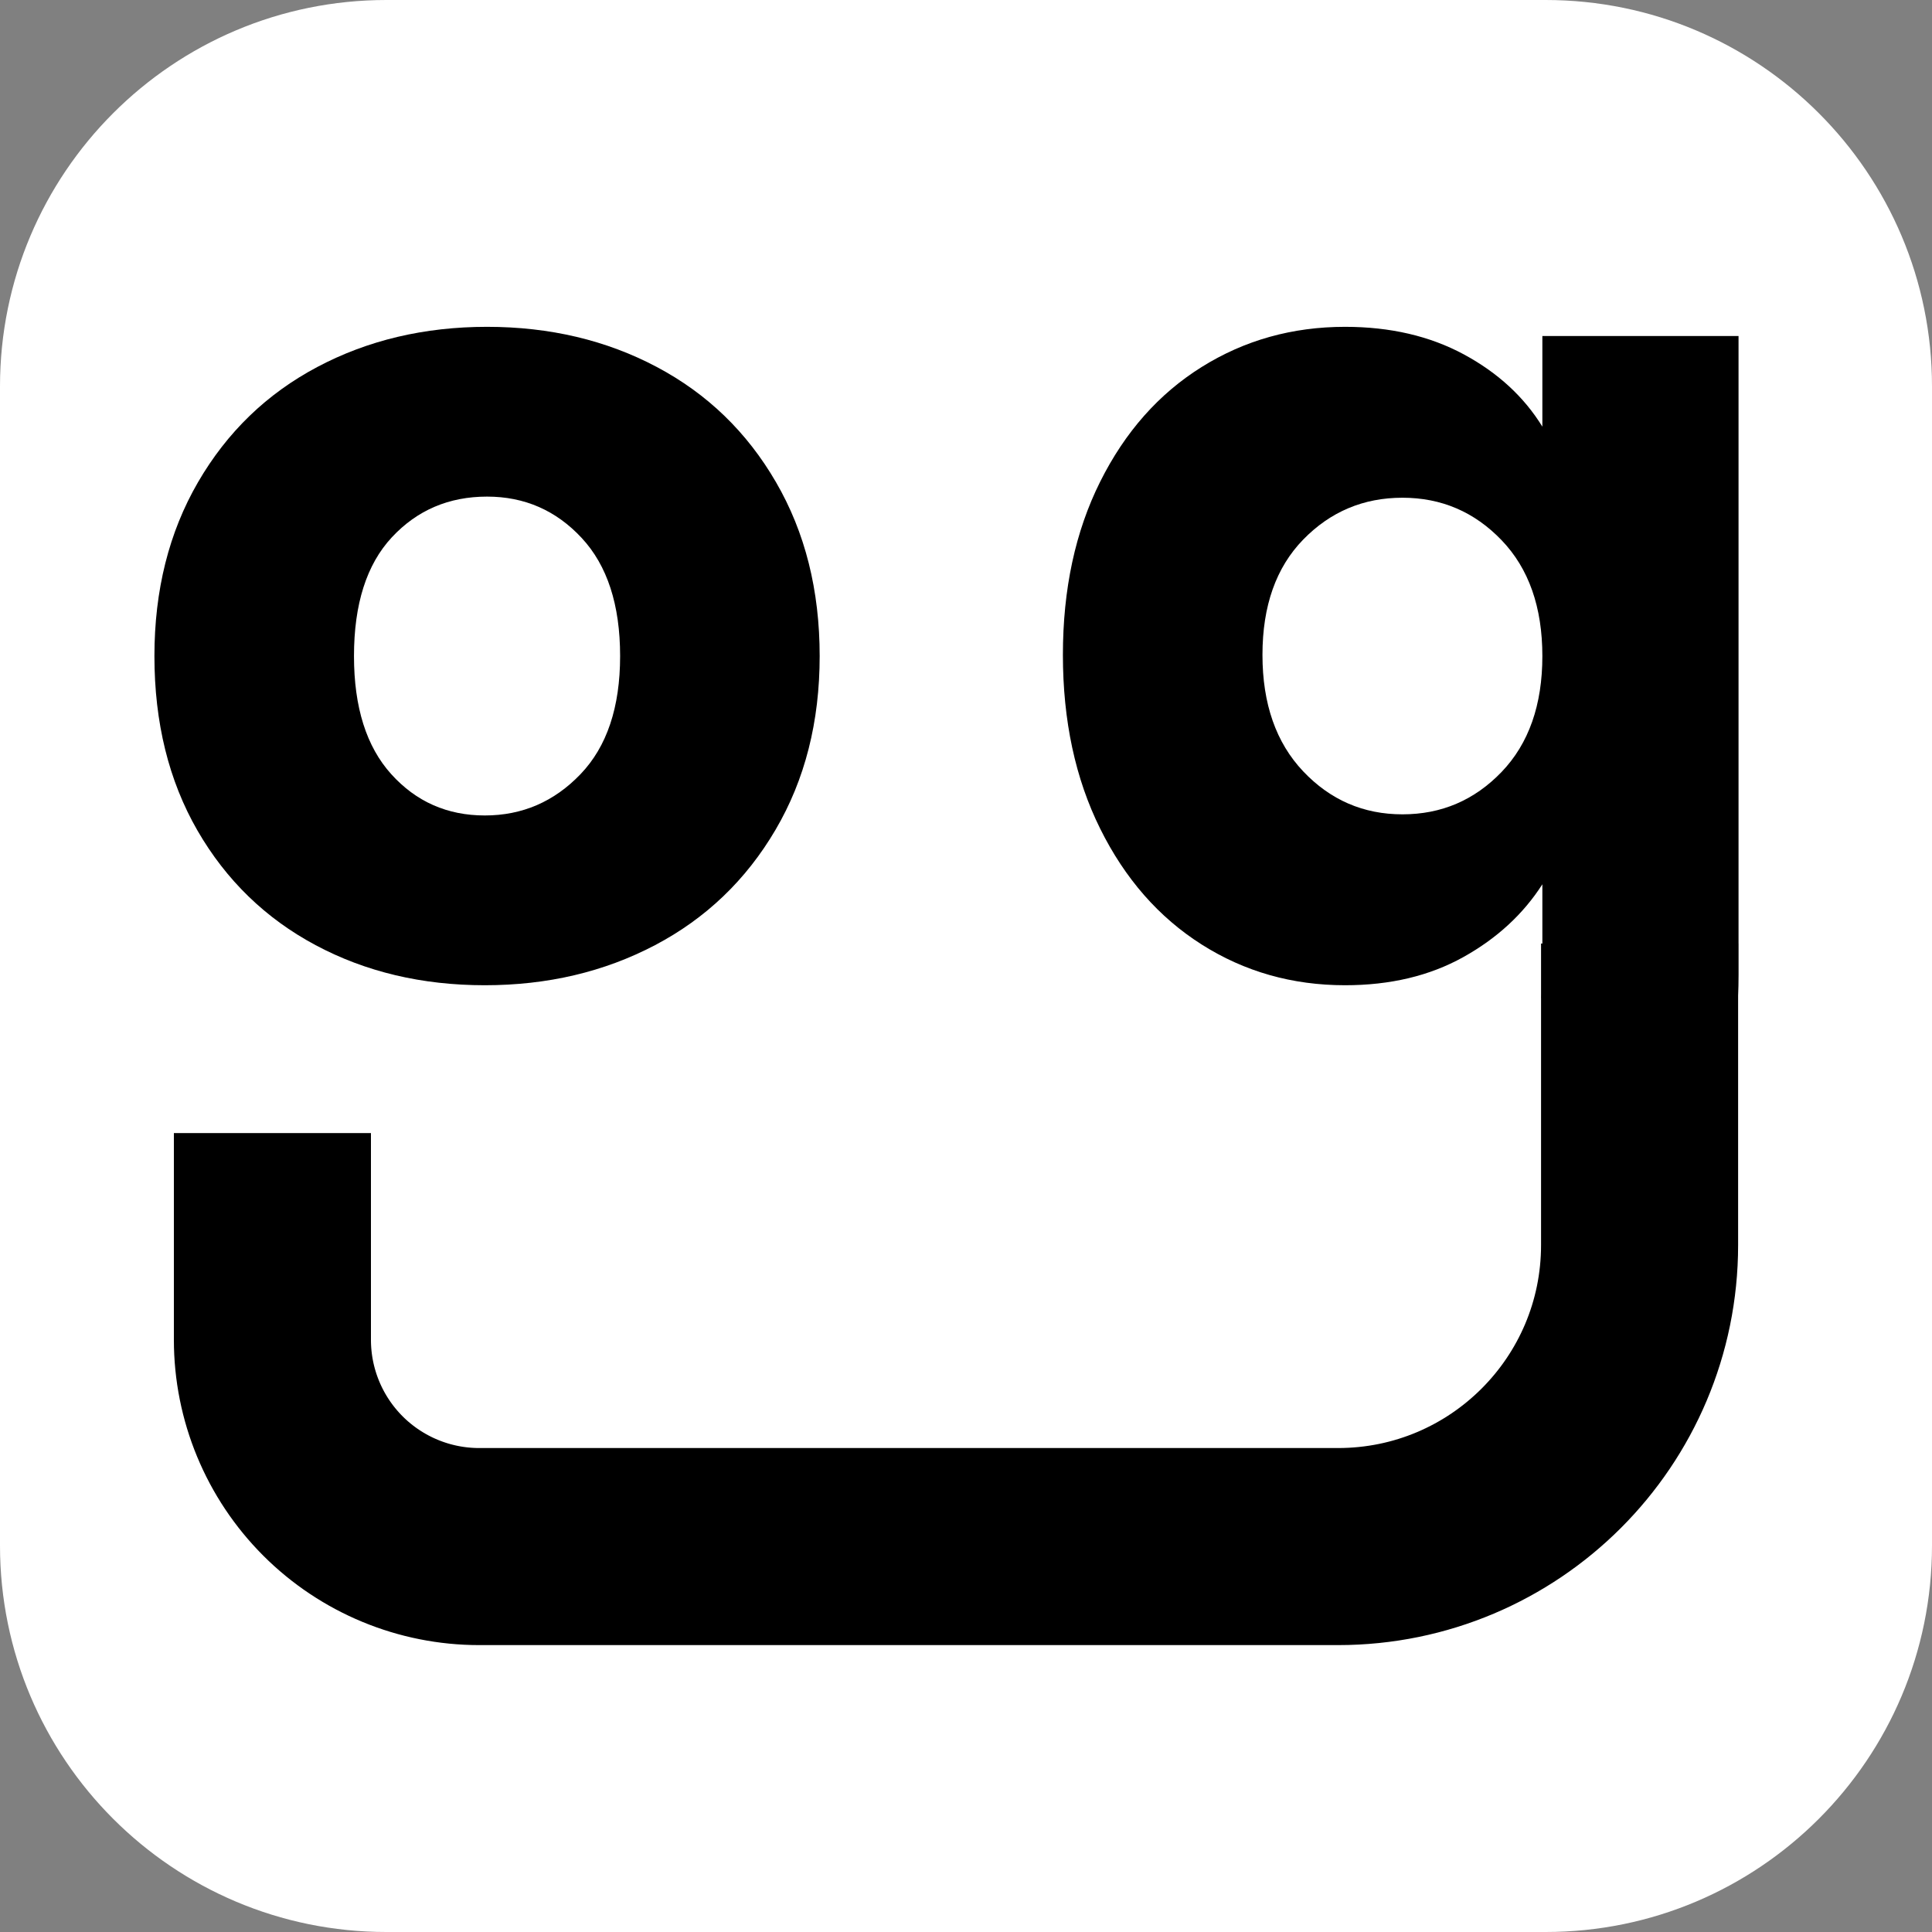 <svg xmlns="http://www.w3.org/2000/svg" xmlns:xlink="http://www.w3.org/1999/xlink" width="500" zoomAndPan="magnify" viewBox="0 0 375 375" height="500" preserveAspectRatio="xMidYMid meet" version="1.0"><rect x="0" y="0" width="375" height="375" fill="#808080" stroke="none"/><defs><g/><clipPath id="86c9f0f223"><path d="M 75 0 L 300 0 C 341.422 0 375 33.578 375 75 L 375 300 C 375 341.422 341.422 375 300 375 L 75 375 C 33.578 375 0 341.422 0 300 L 0 75 C 0 33.578 33.578 0 75 0 Z M 75 0 " clip-rule="nonzero"/></clipPath><clipPath id="4fb115017d"><path d="M 178.73 193.672 L 346 193.672 L 346 257.574 L 178.73 257.574 Z M 178.73 193.672 " clip-rule="nonzero"/></clipPath></defs><g clip-path="url(#86c9f0f223)"><rect x="-37.5" width="450" fill="#ffffff" y="-37.5" height="450" fill-opacity="1"/></g><g fill="#000000" fill-opacity="1"><g transform="translate(23.739, 189.453)"><g><path d="M 70.359 1.781 C 58.18 1.781 47.234 -0.812 37.516 -6 C 27.797 -11.195 20.148 -18.617 14.578 -28.266 C 9.016 -37.922 6.234 -49.203 6.234 -62.109 C 6.234 -74.879 9.051 -86.125 14.688 -95.844 C 20.332 -105.57 28.051 -113.031 37.844 -118.219 C 47.645 -123.414 58.629 -126.016 70.797 -126.016 C 82.973 -126.016 93.957 -123.414 103.75 -118.219 C 113.539 -113.031 121.254 -105.57 126.891 -95.844 C 132.535 -86.125 135.359 -74.879 135.359 -62.109 C 135.359 -49.348 132.5 -38.102 126.781 -28.375 C 121.07 -18.656 113.281 -11.195 103.406 -6 C 93.539 -0.812 82.523 1.781 70.359 1.781 Z M 70.359 -31.172 C 77.629 -31.172 83.82 -33.844 88.938 -39.188 C 94.062 -44.531 96.625 -52.172 96.625 -62.109 C 96.625 -72.055 94.133 -79.703 89.156 -85.047 C 84.188 -90.391 78.066 -93.062 70.797 -93.062 C 63.379 -93.062 57.219 -90.426 52.312 -85.156 C 47.414 -79.883 44.969 -72.203 44.969 -62.109 C 44.969 -52.172 47.379 -44.531 52.203 -39.188 C 57.023 -33.844 63.078 -31.172 70.359 -31.172 Z M 70.359 -31.172 "/></g></g></g><g fill="#000000" fill-opacity="1"><g transform="translate(200.074, 189.453)"><g><path d="M 61 -126.016 C 69.758 -126.016 77.441 -124.234 84.047 -120.672 C 90.648 -117.109 95.734 -112.43 99.297 -106.641 L 99.297 -124.234 L 137.375 -124.234 L 137.375 -0.219 C 137.375 11.207 135.109 21.555 130.578 30.828 C 126.047 40.109 119.141 47.492 109.859 52.984 C 100.586 58.473 89.051 61.219 75.25 61.219 C 56.844 61.219 41.926 56.875 30.5 48.188 C 19.07 39.508 12.539 27.75 10.906 12.906 L 48.531 12.906 C 49.719 17.656 52.535 21.406 56.984 24.156 C 61.441 26.906 66.938 28.281 73.469 28.281 C 81.332 28.281 87.602 26.016 92.281 21.484 C 96.957 16.953 99.297 9.719 99.297 -0.219 L 99.297 -17.812 C 95.586 -12.02 90.469 -7.305 83.938 -3.672 C 77.406 -0.035 69.758 1.781 61 1.781 C 50.758 1.781 41.484 -0.852 33.172 -6.125 C 24.859 -11.395 18.289 -18.891 13.469 -28.609 C 8.645 -38.328 6.234 -49.57 6.234 -62.344 C 6.234 -75.102 8.645 -86.305 13.469 -95.953 C 18.289 -105.609 24.859 -113.031 33.172 -118.219 C 41.484 -123.414 50.758 -126.016 61 -126.016 Z M 99.297 -62.109 C 99.297 -71.609 96.66 -79.102 91.391 -84.594 C 86.117 -90.094 79.703 -92.844 72.141 -92.844 C 64.566 -92.844 58.145 -90.133 52.875 -84.719 C 47.602 -79.301 44.969 -71.844 44.969 -62.344 C 44.969 -52.844 47.602 -45.305 52.875 -39.734 C 58.145 -34.172 64.566 -31.391 72.141 -31.391 C 79.703 -31.391 86.117 -34.133 91.391 -39.625 C 96.66 -45.125 99.297 -52.617 99.297 -62.109 Z M 99.297 -62.109 "/></g></g></g><g clip-path="url(#4fb115017d)"><path fill="#ffffff" d="M 178.73 193.672 L 345.98 193.672 L 345.98 257.574 L 178.73 257.574 Z M 178.73 193.672 " fill-opacity="1" fill-rule="nonzero"/></g><path stroke-linecap="butt" transform="matrix(0.75, 0, 0, 0.75, 33.75, 183.14)" fill="none" stroke-linejoin="miter" d="M 25.5 49.048 L 25.5 102.553 C 25.5 116.746 31.135 130.355 41.172 140.392 C 51.208 150.423 64.818 156.064 79.01 156.064 L 301.292 156.064 C 344.391 156.064 379.323 121.126 379.323 78.032 L 379.323 0.001 " stroke="#000000" stroke-width="51" stroke-opacity="1" stroke-miterlimit="4"/></svg>